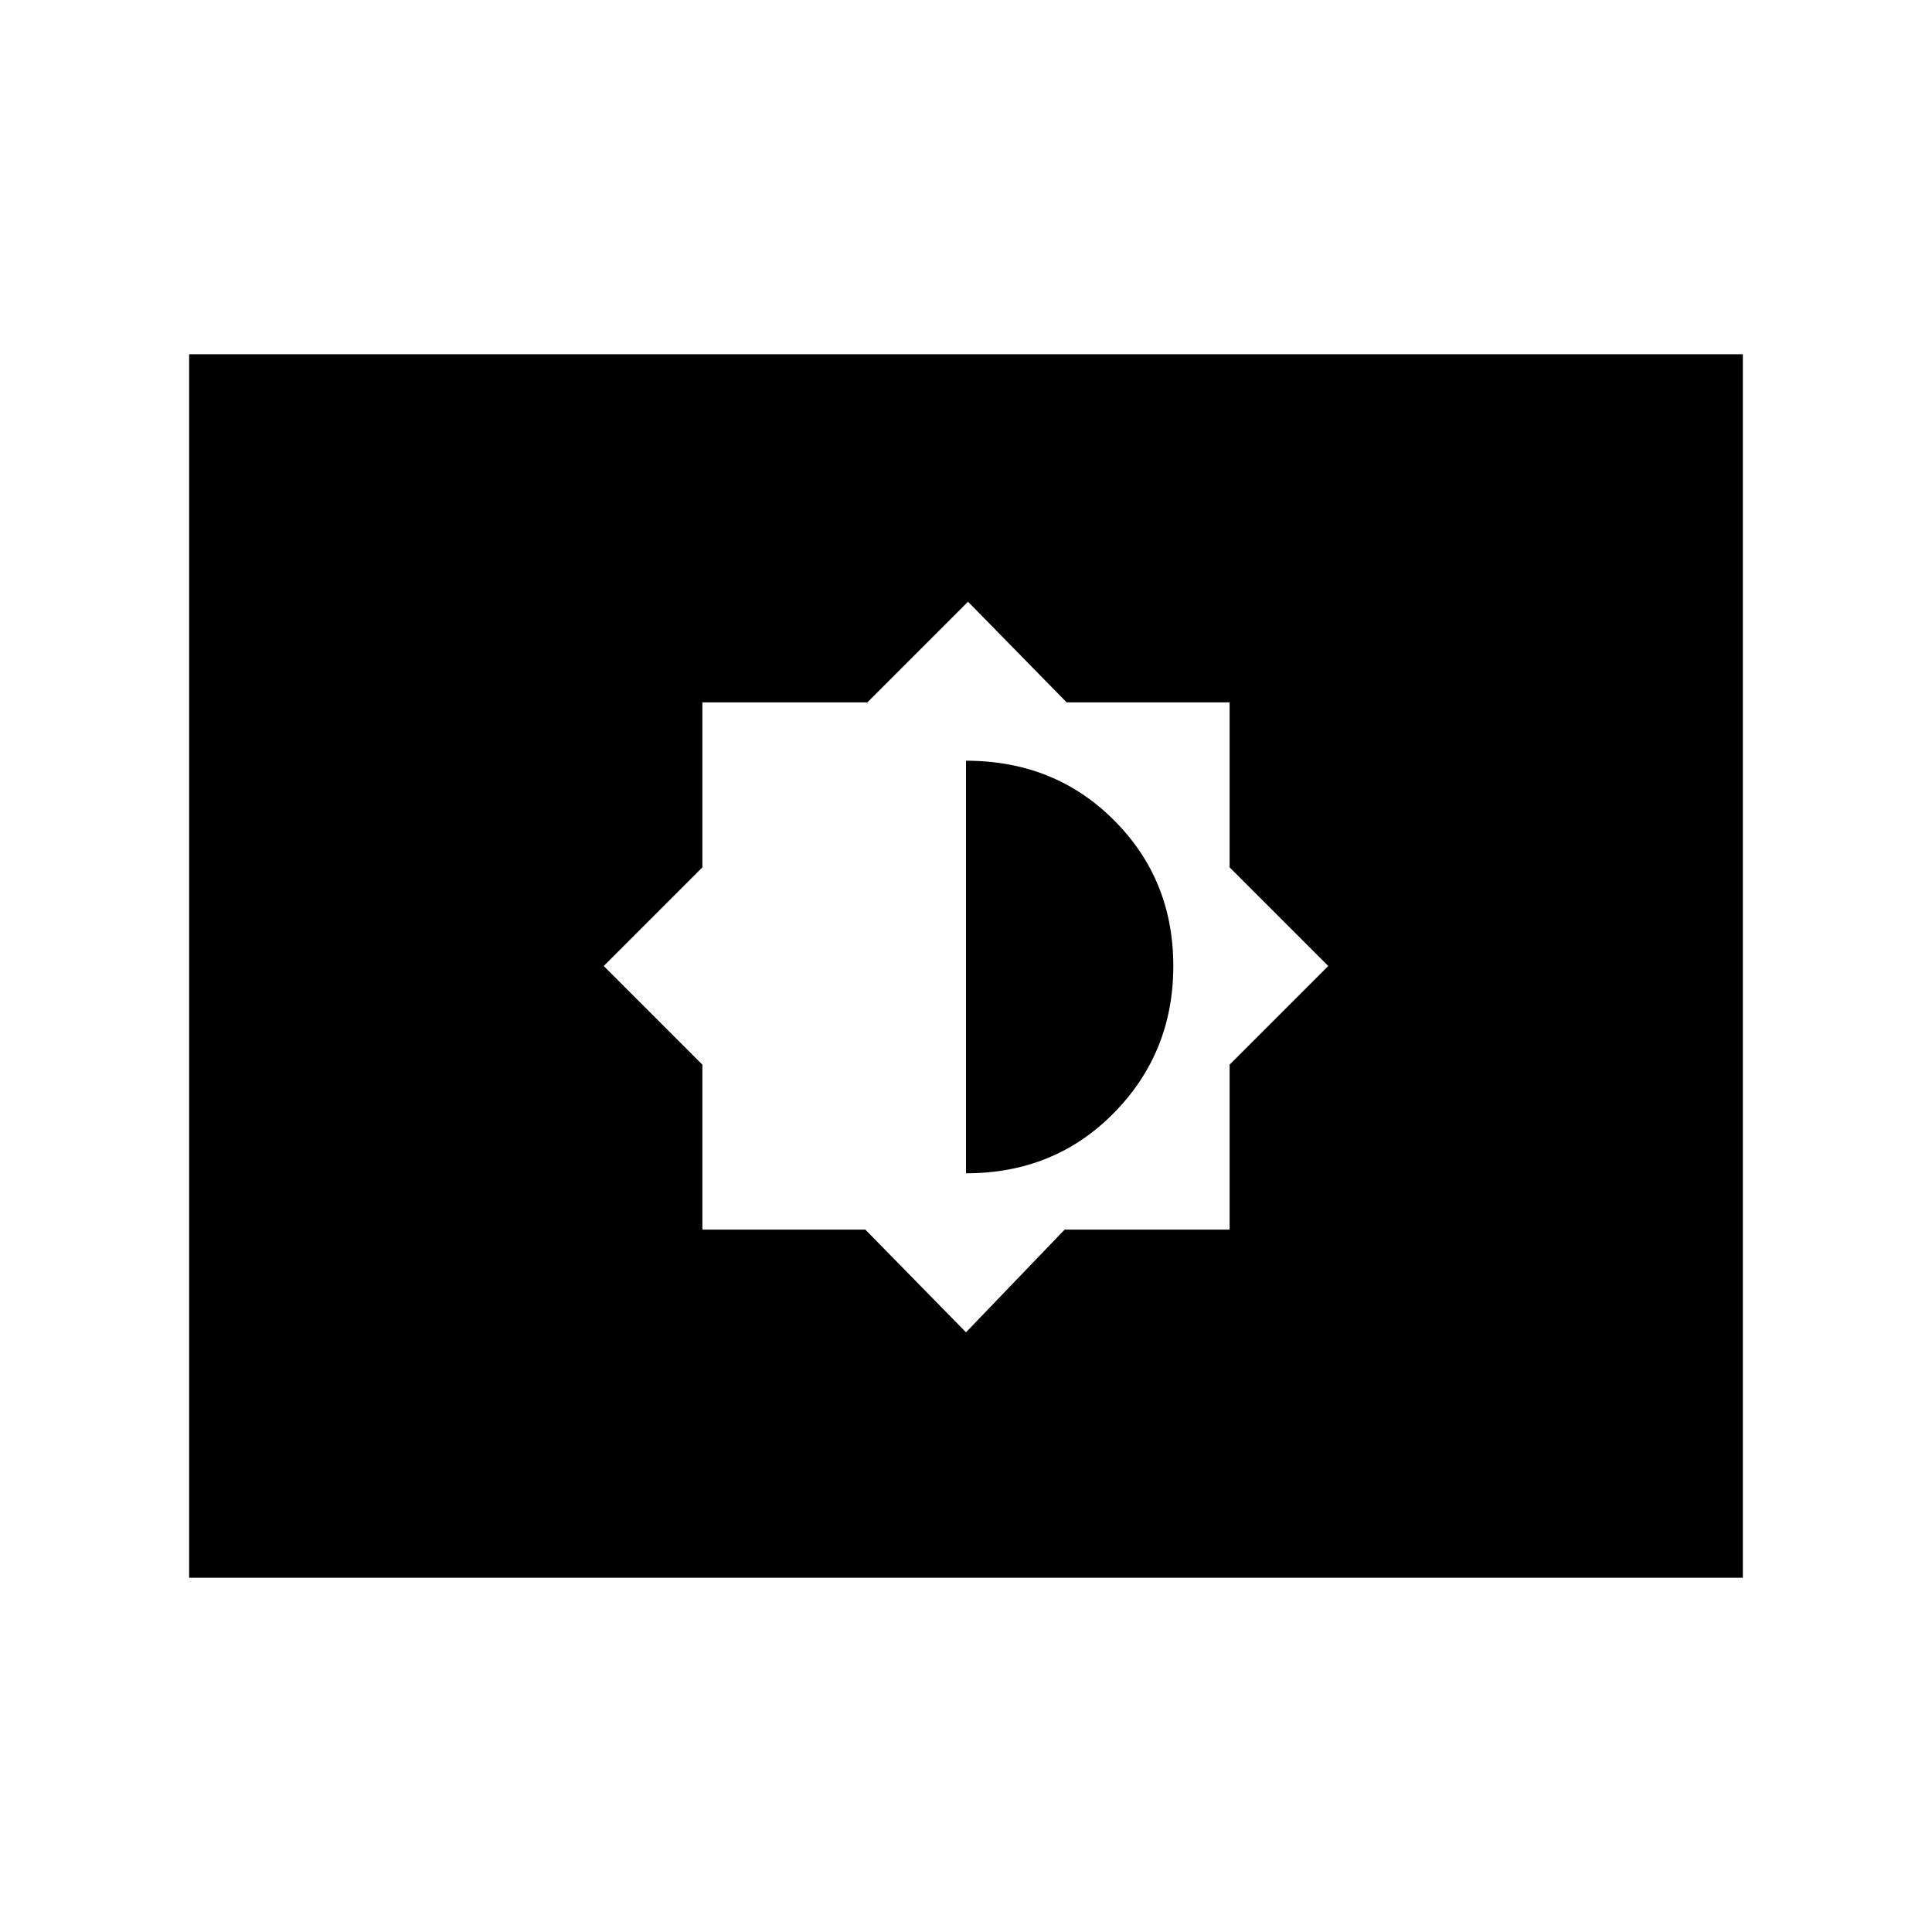 <svg xmlns="http://www.w3.org/2000/svg" height="20" width="20"><path d="m10 13.792 1.021-1.063h1.708v-1.708L13.75 10l-1.021-1.021V7.271h-1.687l-1.021-1.042-1.042 1.042H7.271v1.708L6.25 10l1.021 1.021v1.708h1.687Zm0-1.646V7.875q.917 0 1.531.615.615.614.615 1.51t-.615 1.521q-.614.625-1.531.625Zm-8.042 4.187V3.667h16.084v12.666Z"/></svg>